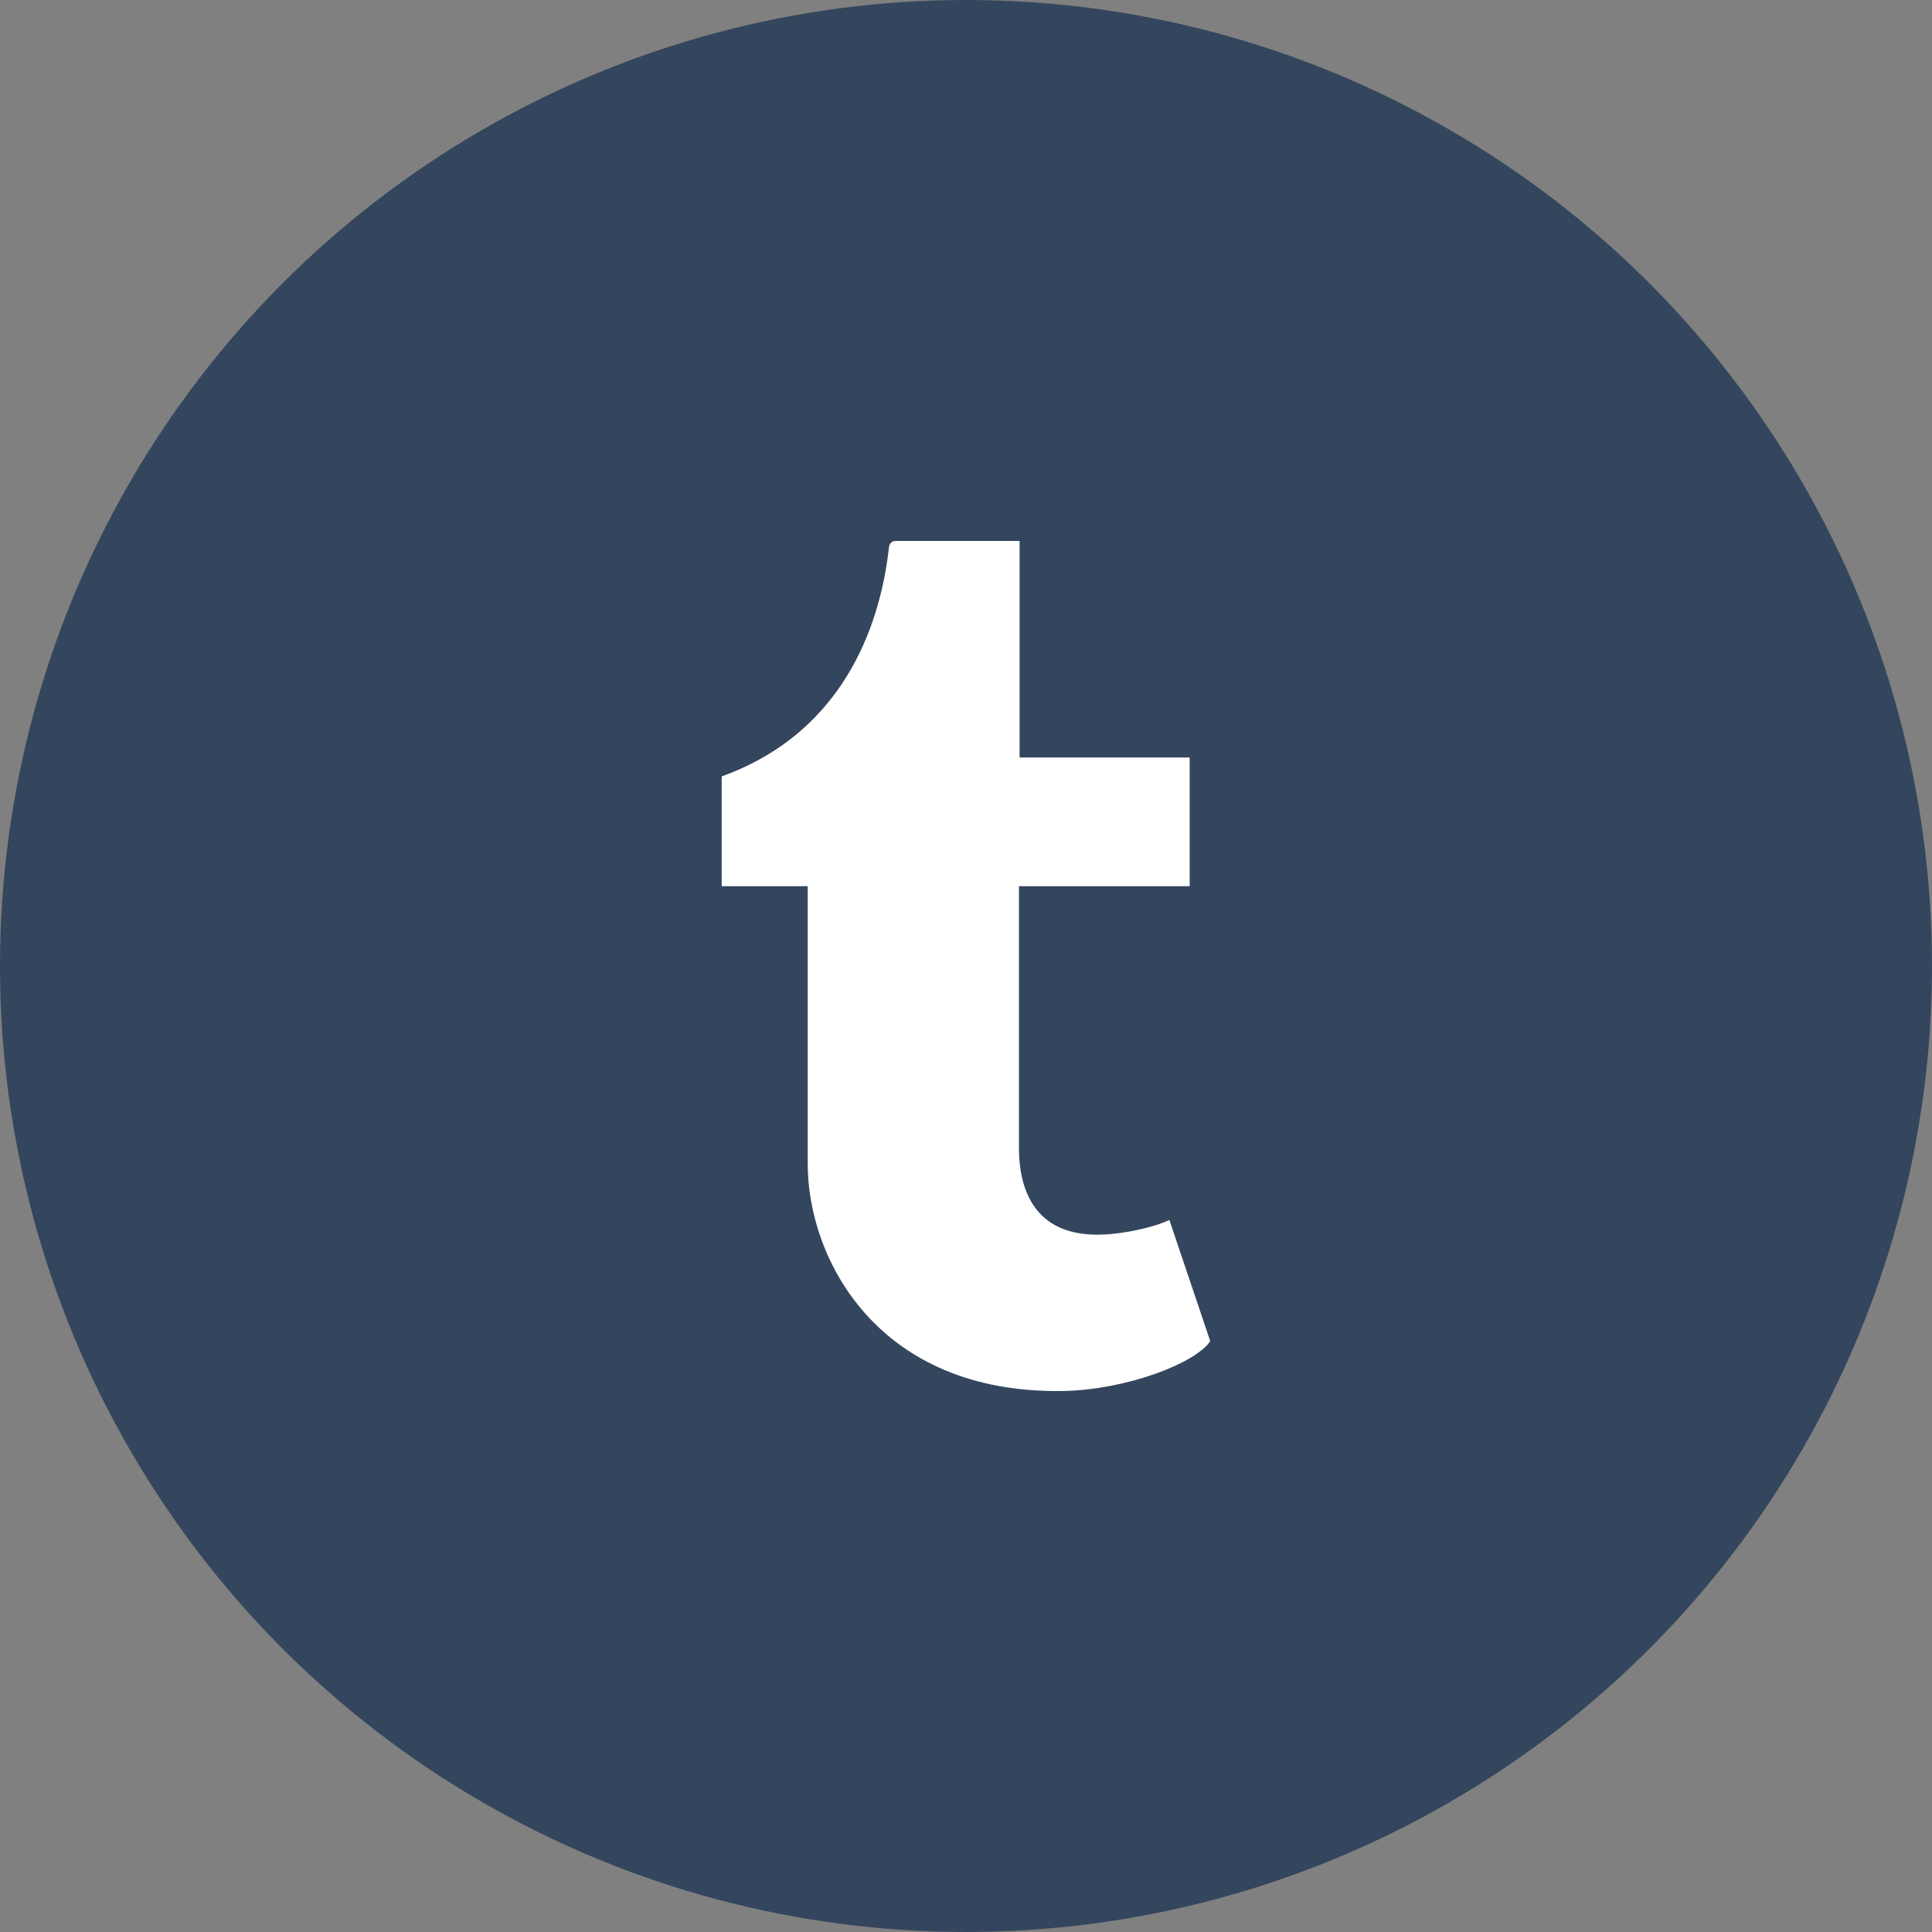 <?xml version="1.0" encoding="utf-8"?>
<!-- Generator: Adobe Illustrator 18.0.0, SVG Export Plug-In . SVG Version: 6.00 Build 0)  -->
<!DOCTYPE svg PUBLIC "-//W3C//DTD SVG 1.1//EN" "http://www.w3.org/Graphics/SVG/1.1/DTD/svg11.dtd">
<svg version="1.1" id="レイヤー_1" xmlns="http://www.w3.org/2000/svg" xmlns:xlink="http://www.w3.org/1999/xlink" x="0px"
	 y="0px" viewBox="0 0 100 100" enable-background="new 0 0 100 100" xml:space="preserve">
<rect x="0" y="0" width="100" height="100" fill="#808080" stroke="none"/>
<circle fill="#34465D" cx="50" cy="50" r="50"/>
<path fill="#FFFFFF" d="M60.527,63.145c-0.818,0.39-2.383,0.73-3.55,0.76c-3.522,0.095-4.204-2.474-4.235-4.338V45.87h8.835v-6.661
	h-8.803V28c0,0-6.34,0-6.446,0c-0.105,0-0.291,0.094-0.316,0.329c-0.377,3.431-1.983,9.451-8.657,11.857v5.684h4.452v14.377
	c0,4.921,3.632,11.914,13.216,11.75c3.234-0.056,6.825-1.41,7.619-2.577L60.527,63.145z"/>
</svg>

